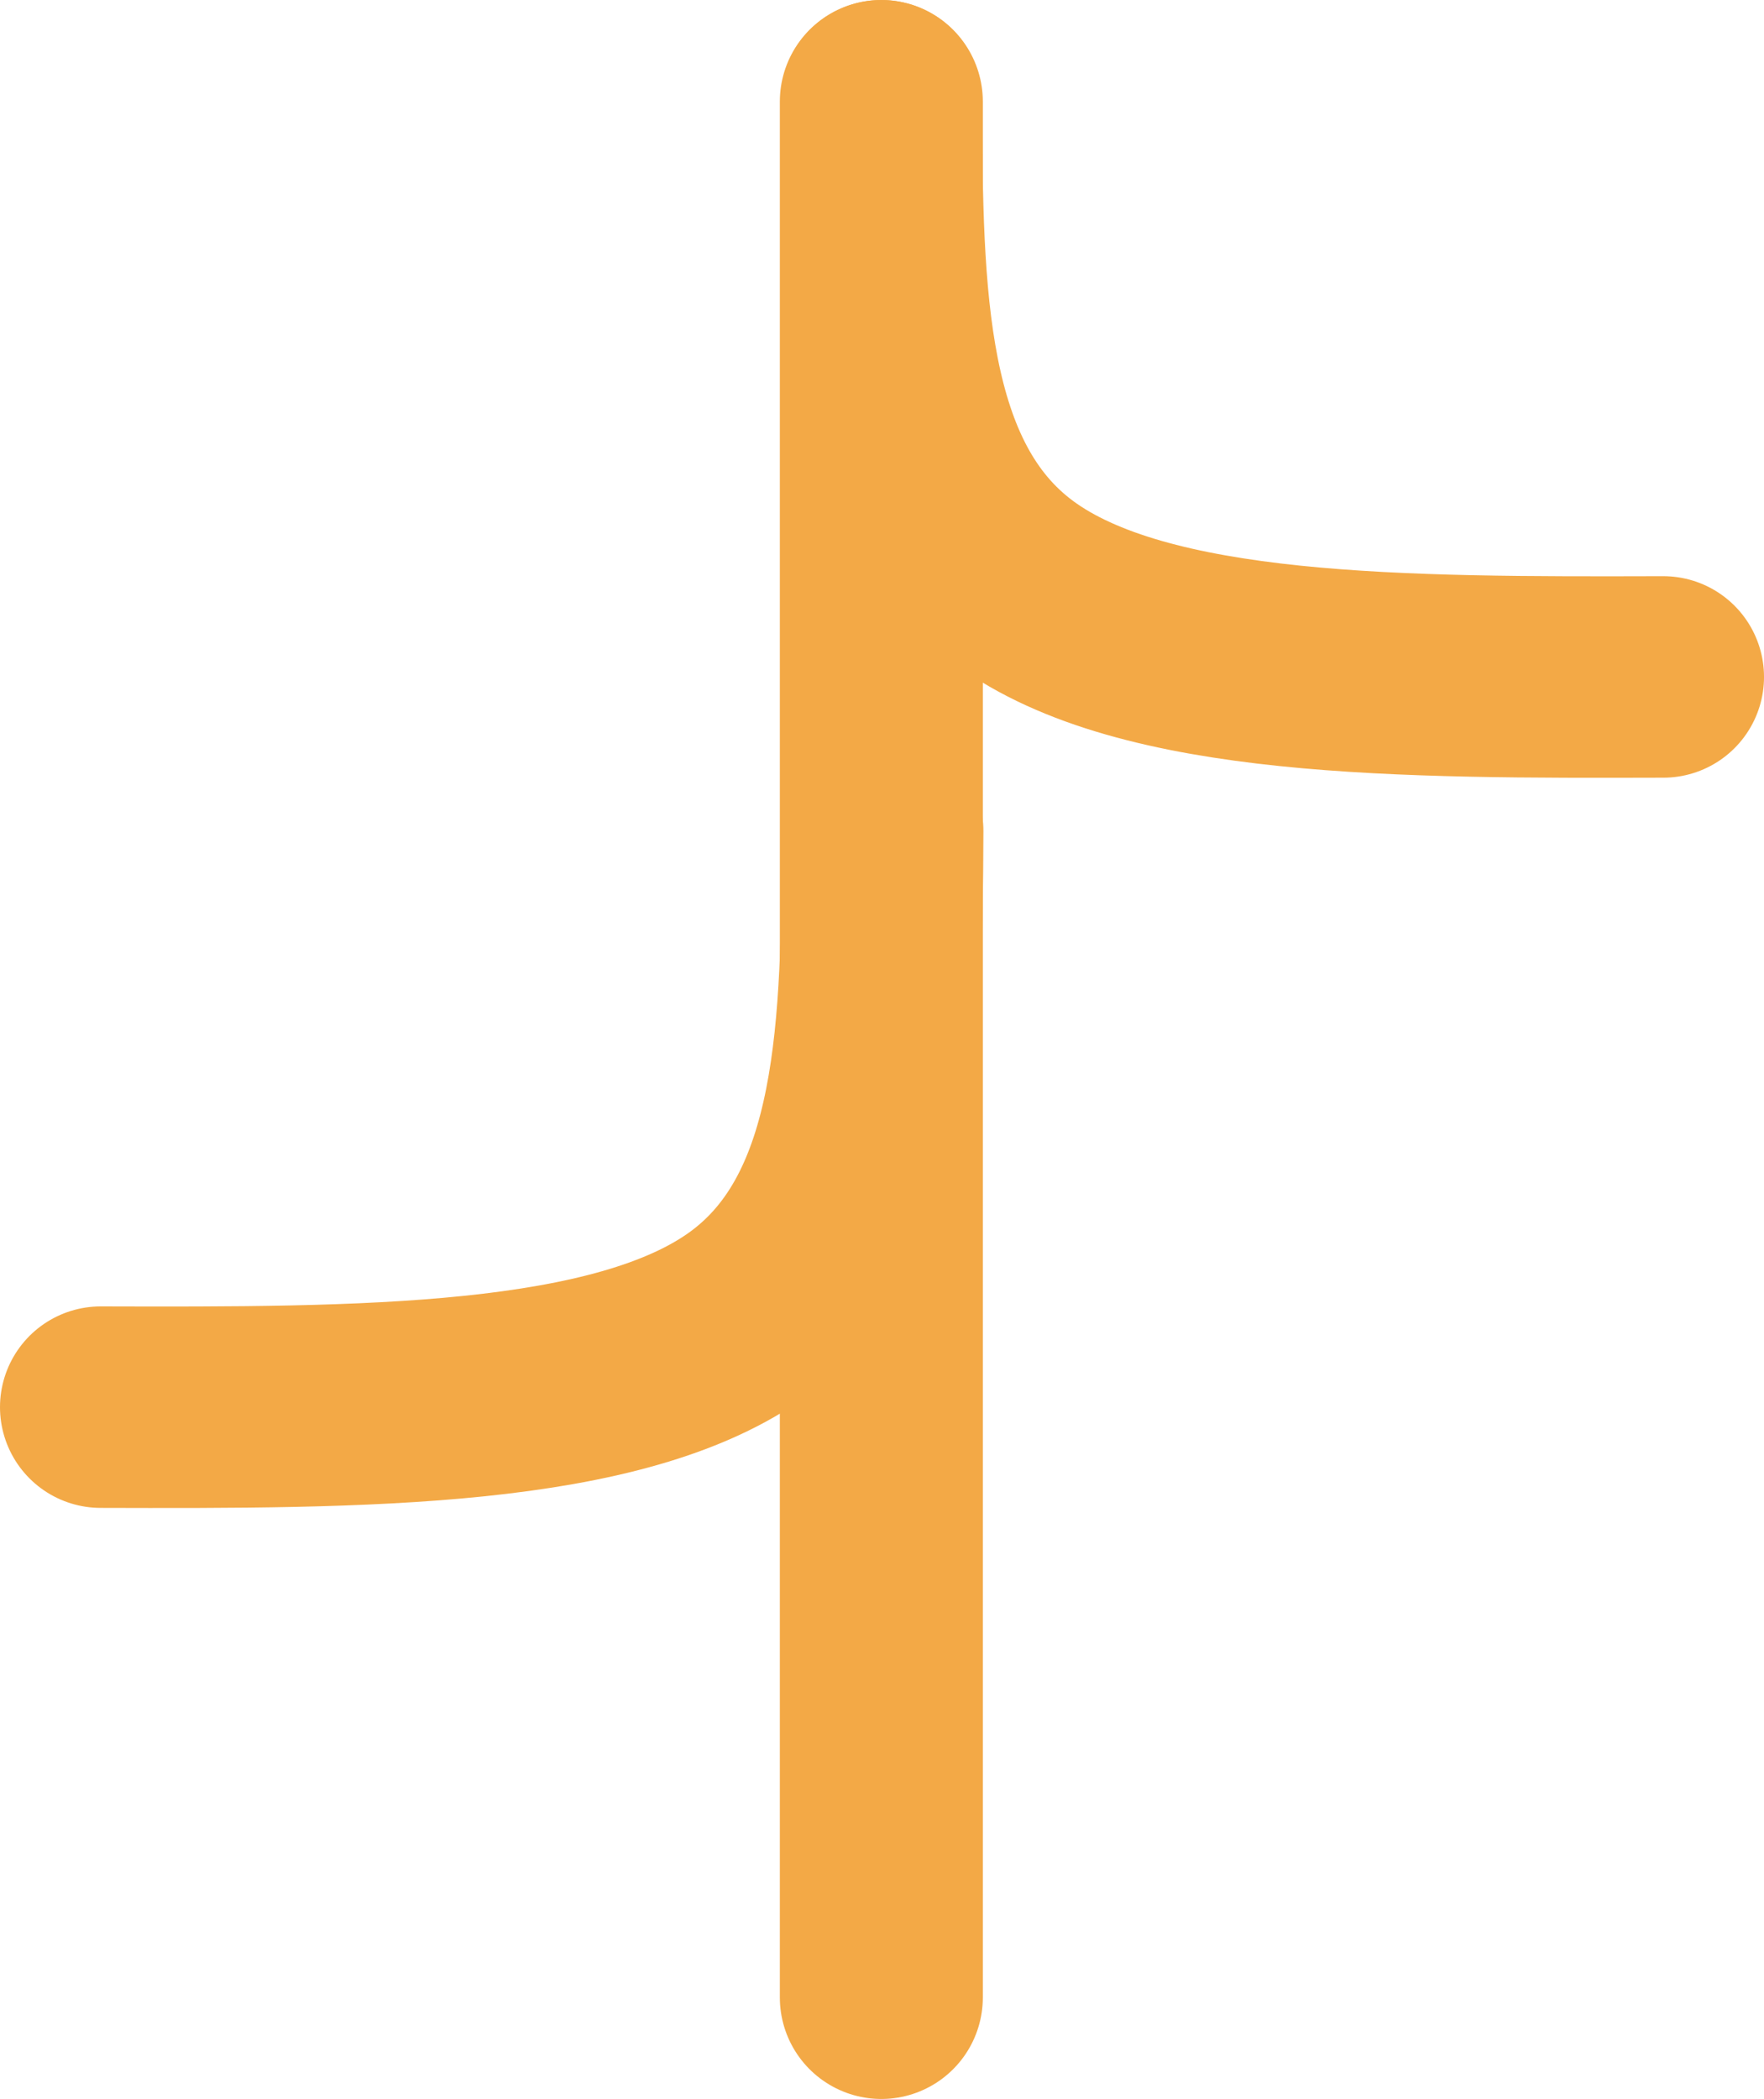 <?xml version="1.0" encoding="UTF-8" standalone="no"?>
<!-- Created with Inkscape (http://www.inkscape.org/) -->

<svg
   width="420.323"
   height="500.007"
   viewBox="0 0 111.21 132.293"
   version="1.1"
   id="svg5"
   inkscape:version="1.1 (c4e8f9e, 2021-05-24)"
   sodipodi:docname="tree.svg"
   inkscape:export-filename="/Users/noumanm/Desktop/Malik Labs/maliklabs.com/src/Projects/tree.png"
   inkscape:export-xdpi="95.926315"
   inkscape:export-ydpi="95.926315"
   xmlns:inkscape="http://www.inkscape.org/namespaces/inkscape"
   xmlns:sodipodi="http://sodipodi.sourceforge.net/DTD/sodipodi-0.dtd"
   xmlns="http://www.w3.org/2000/svg"
   xmlns:svg="http://www.w3.org/2000/svg">
  <sodipodi:namedview
     id="namedview7"
     pagecolor="#505050"
     bordercolor="#ffffff"
     borderopacity="1"
     inkscape:pageshadow="0"
     inkscape:pageopacity="0"
     inkscape:pagecheckerboard="1"
     inkscape:document-units="mm"
     showgrid="true"
     fit-margin-top="0"
     fit-margin-left="0"
     fit-margin-right="0"
     fit-margin-bottom="0"
     inkscape:zoom="1.4142136"
     inkscape:cx="184.90842"
     inkscape:cy="229.1026"
     inkscape:window-width="1920"
     inkscape:window-height="1080"
     inkscape:window-x="1440"
     inkscape:window-y="0"
     inkscape:window-maximized="0"
     inkscape:current-layer="layer1"
     units="px"
     width="300px"
     inkscape:snap-grids="true"
     inkscape:snap-to-guides="true"
     showguides="true"
     inkscape:lockguides="false" />
  <defs
     id="defs2">
    <inkscape:path-effect
       effect="bspline"
       id="path-effect4007"
       is_visible="true"
       lpeversion="1"
       weight="33.333"
       steps="2"
       helper_size="0"
       apply_no_weight="true"
       apply_with_weight="true"
       only_selected="false" />
    <inkscape:path-effect
       effect="bspline"
       id="path-effect3739"
       is_visible="true"
       lpeversion="1"
       weight="33.333"
       steps="2"
       helper_size="0"
       apply_no_weight="true"
       apply_with_weight="true"
       only_selected="false" />
    <inkscape:path-effect
       effect="bspline"
       id="path-effect891"
       is_visible="true"
       lpeversion="1"
       weight="33.333"
       steps="2"
       helper_size="0"
       apply_no_weight="true"
       apply_with_weight="true"
       only_selected="false" />
    <inkscape:path-effect
       effect="bspline"
       id="path-effect972"
       is_visible="true"
       lpeversion="1"
       weight="33.333"
       steps="2"
       helper_size="0"
       apply_no_weight="true"
       apply_with_weight="true"
       only_selected="false" />
  </defs>
  <g
     inkscape:label="Layer 1"
     inkscape:groupmode="layer"
     id="layer1"
     transform="translate(3.969,16.912)">
    <path
       style="fill:none;stroke:#f3a946;stroke-width:12.7;stroke-linecap:round;stroke-linejoin:round;stroke-miterlimit:4;stroke-dasharray:none;stroke-opacity:1"
       d="m 51.594,-10.562 c 0.061,12.148 0.123,24.297 8.339,30.349 8.216,6.053 24.587,6.01 40.959,5.967"
       id="path970"
       inkscape:path-effect="#path-effect972"
       inkscape:original-d="m 51.593696,-10.561836 c 0.0614,12.1483399 0.12279,24.29666 0.18413,36.44493 16.37162,-0.0427 32.74253,-0.0855 49.113734,-0.12834"
       inkscape:export-filename="/Users/noumanm/Desktop/Malik Labs/maliklabs.com/src/Projects/curve.png"
       inkscape:export-xdpi="25.4"
       inkscape:export-ydpi="25.4" />
    <path
       style="fill:none;stroke:#f3a946;stroke-width:12.797;stroke-linecap:round;stroke-linejoin:miter;stroke-miterlimit:4;stroke-dasharray:none;stroke-opacity:1"
       d="M 51.594,-10.51 V 108.983"
       id="path2535" />
    <path
       style="fill:none;stroke:#f3a946;stroke-width:12.7;stroke-linecap:round;stroke-linejoin:round;stroke-miterlimit:4;stroke-dasharray:none;stroke-opacity:1"
       d="m 51.679,35.462 c -0.061,12.148 -0.123,24.297 -8.339,30.349 -8.216,6.053 -24.587,6.01 -40.959,5.967"
       id="path3735"
       inkscape:export-filename="/Users/noumanm/Desktop/Malik Labs/maliklabs.com/src/Projects/curve.png"
       inkscape:export-xdpi="25.4"
       inkscape:export-ydpi="25.4"
       inkscape:original-d="m 51.679057,35.461976 c -0.0614,12.14834 -0.12279,24.29666 -0.18413,36.44493 -16.37162,-0.0427 -32.74253,-0.0855 -49.1137311,-0.12834"
       inkscape:path-effect="#path-effect3739" />
  </g>
</svg>
